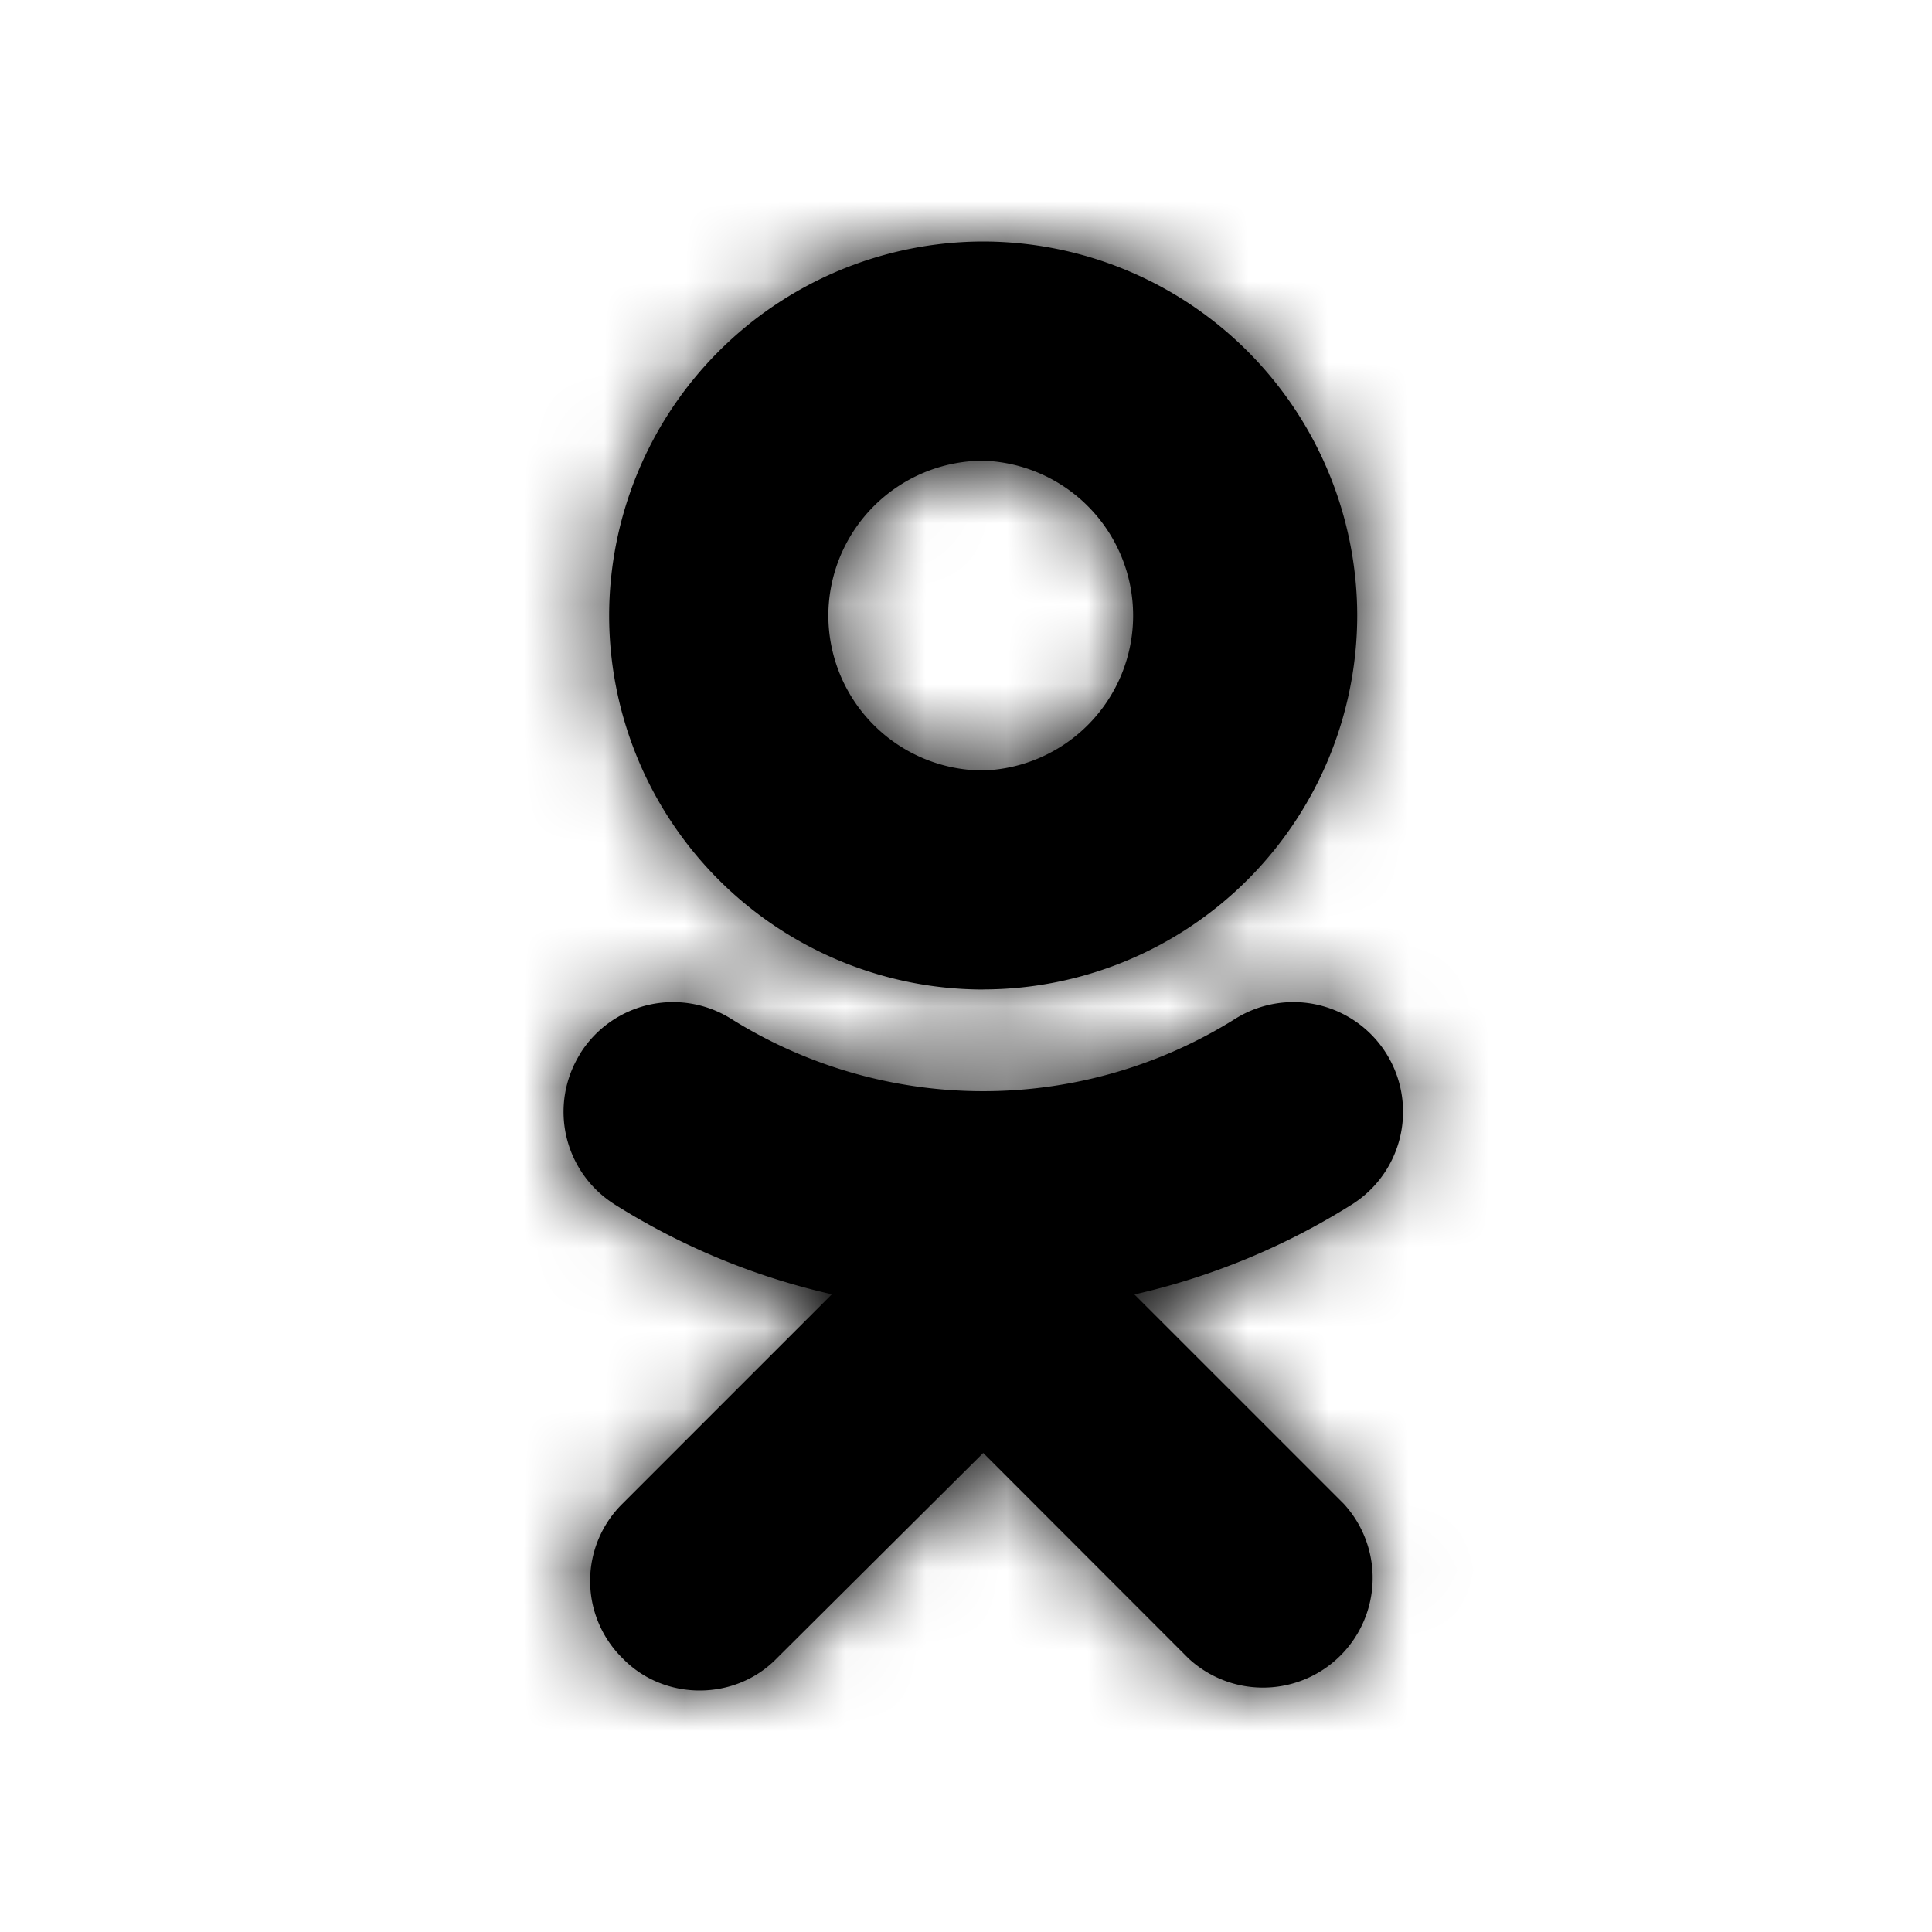 <svg xmlns="http://www.w3.org/2000/svg" xmlns:xlink="http://www.w3.org/1999/xlink" width="24" height="24" viewBox="0 0 24 24">
  <defs>
    <path id="odnoklassniki-a" d="M14.093 16.08a8.7 8.7 0 0 0 2.7-1.117 1.362 1.362 0 0 0-1.452-2.305 5.9 5.9 0 0 1-6.255 0 1.36 1.36 0 0 0-1.875.424l-.001.004a1.36 1.36 0 0 0 .425 1.875l.001.001c.83.522 1.742.9 2.698 1.116l-2.6 2.6a1.347 1.347 0 0 0-.02 1.902l.022.022c.258.266.608.398.956.398s.697-.132.956-.398l2.566-2.553 2.553 2.555a1.362 1.362 0 0 0 1.925-1.924l-2.6-2.6zm-1.88-3.789a4.651 4.651 0 0 0 4.647-4.645A4.653 4.653 0 0 0 12.214 3a4.653 4.653 0 0 0-4.647 4.648 4.65 4.65 0 0 0 4.647 4.644zm0-6.568a1.925 1.925 0 0 1 0 3.848 1.927 1.927 0 0 1-1.923-1.923 1.928 1.928 0 0 1 1.924-1.925z"/>
  </defs>
  <g fill="none" fill-rule="evenodd">
    <polygon points="0 0 24 0 24 24 0 24"/>
    <mask id="odnoklassniki-b" fill="#fff">
      <use xlink:href="#odnoklassniki-a"/>
    </mask>
    <use fill="#000" xlink:href="#odnoklassniki-a"/>
    <g fill="#000" mask="url(#odnoklassniki-b)">
      <rect width="24" height="24"/>
    </g>
  </g>
</svg>

